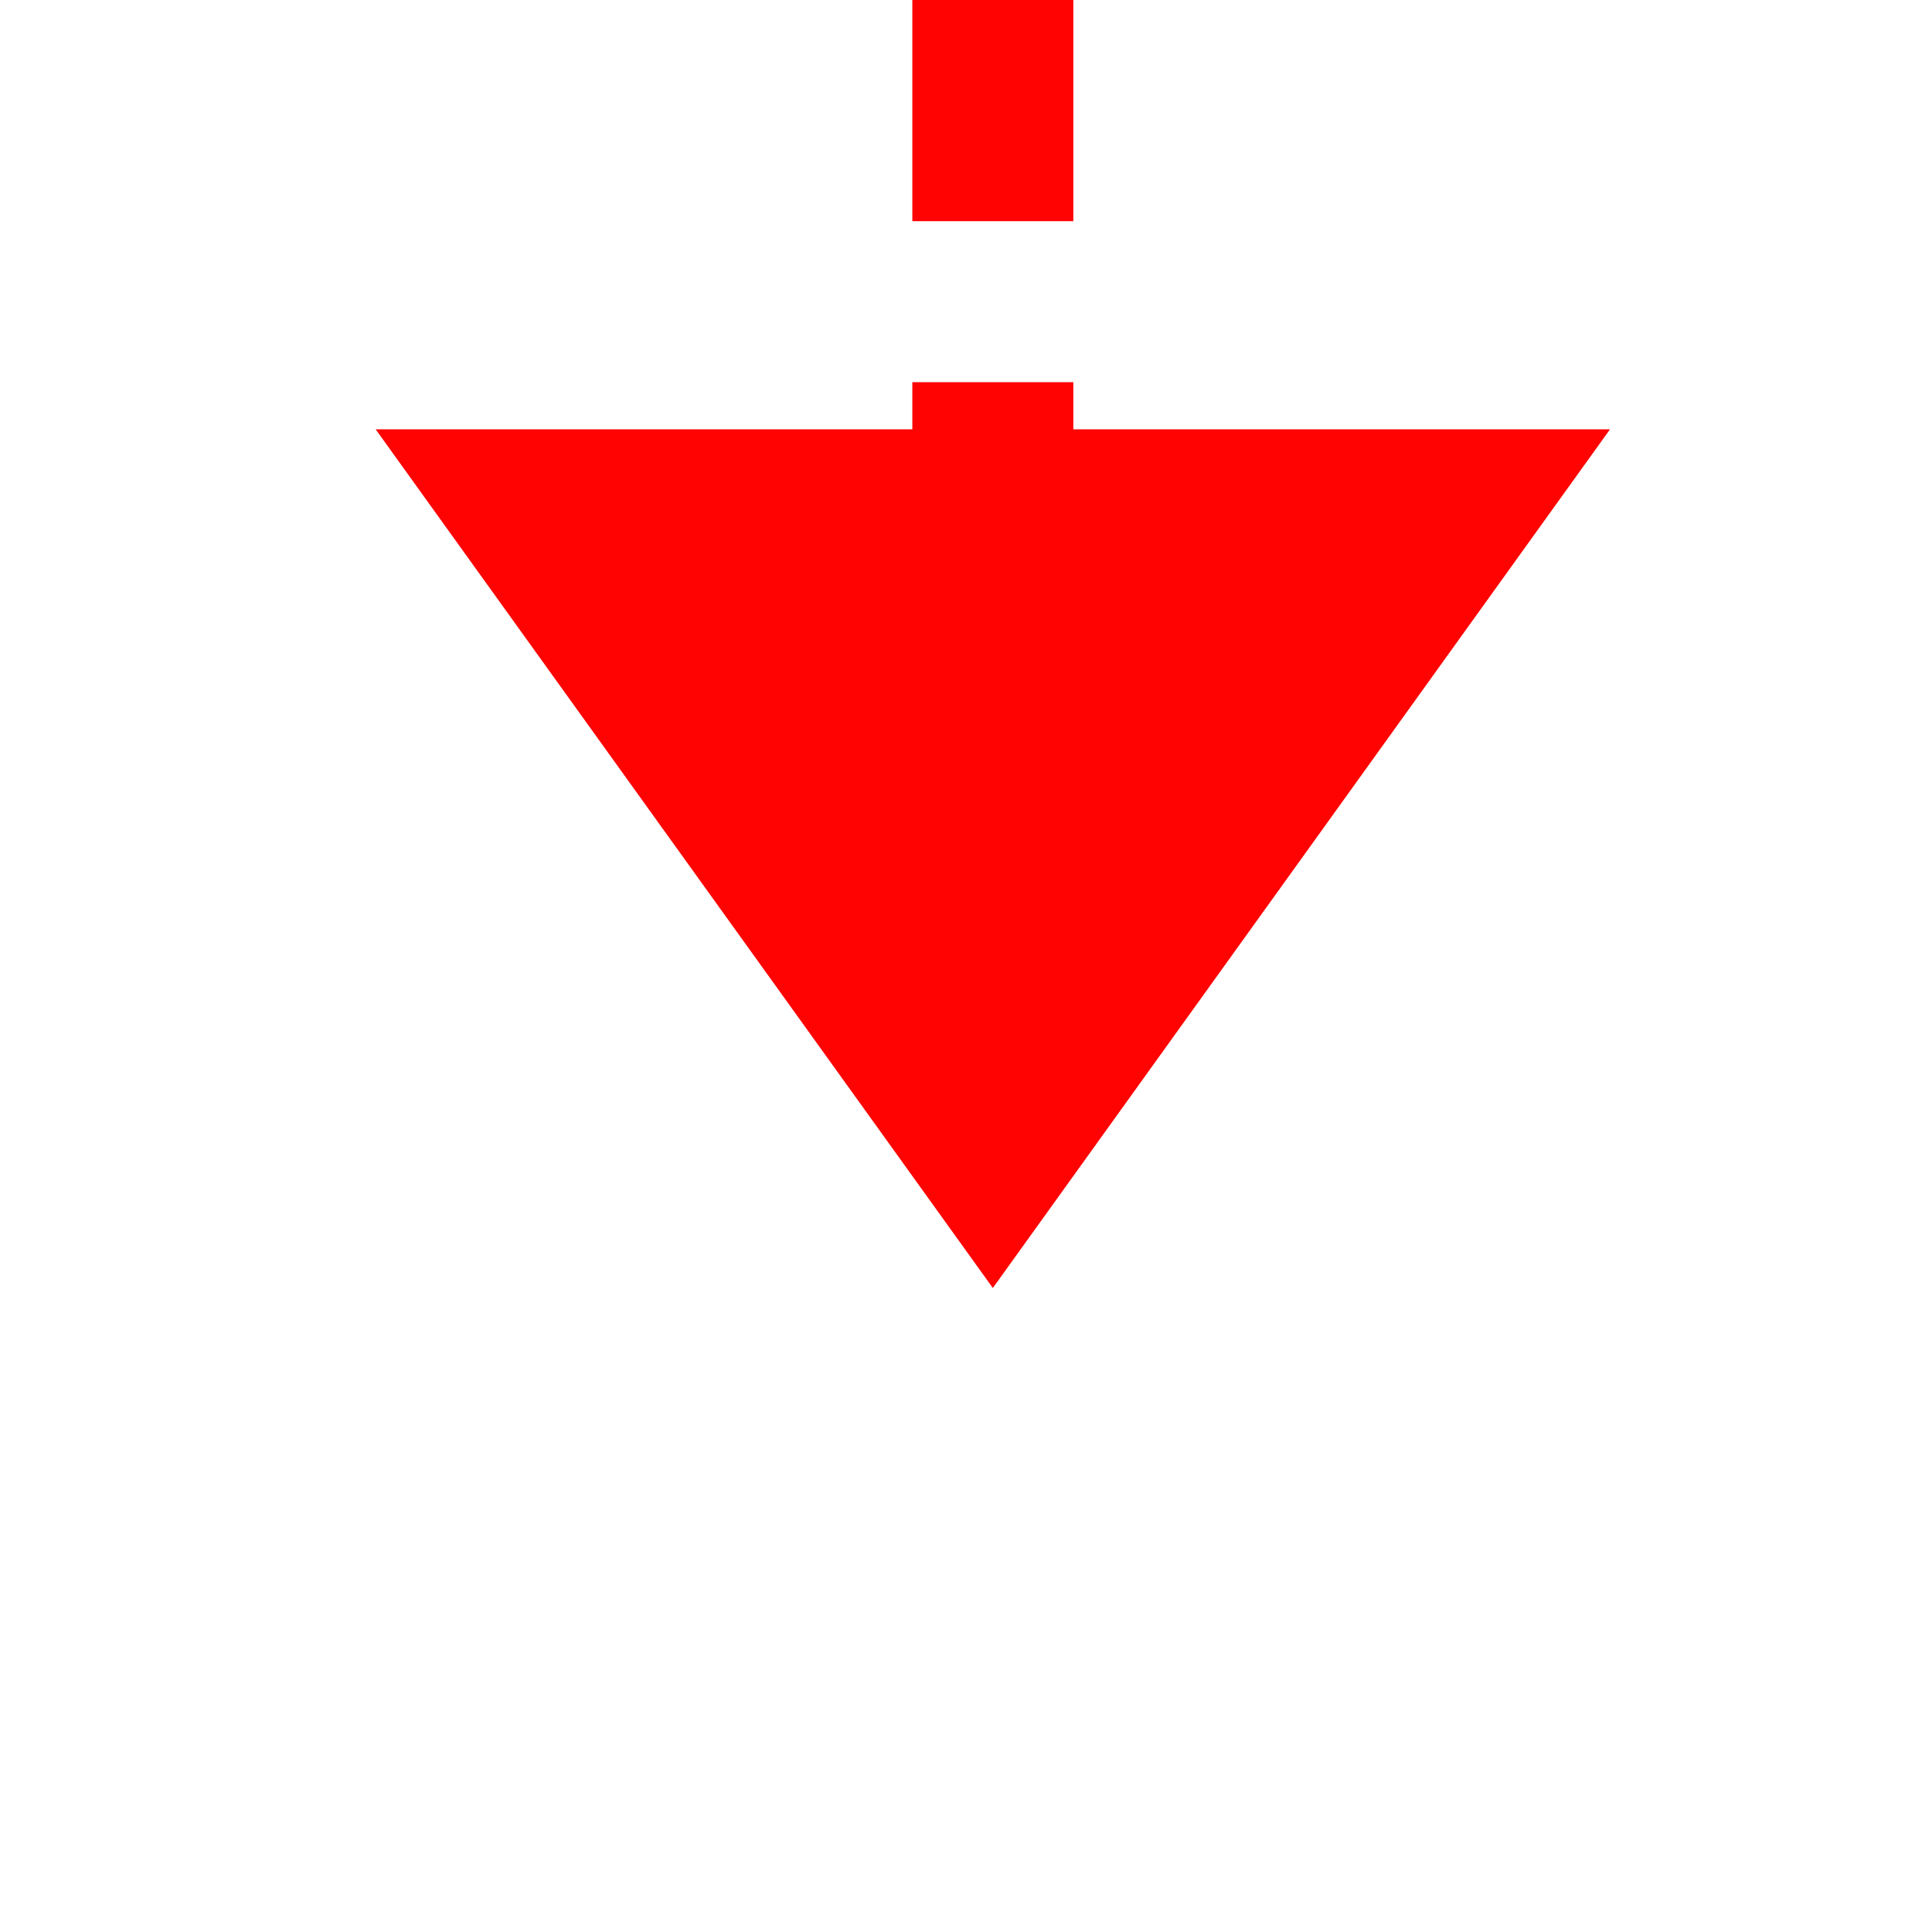 ﻿<?xml version="1.0" encoding="utf-8"?>
<svg version="1.1" xmlns:xlink="http://www.w3.org/1999/xlink" width="36px" height="36px" preserveAspectRatio="xMinYMid meet" viewBox="1351 4925  36 34" xmlns="http://www.w3.org/2000/svg">
  <path d="M 1745 3948.5  L 1374 3948.5  A 5 5 0 0 0 1369.5 3953.5 L 1369.5 4934  " stroke-width="3" stroke-dasharray="9,3" stroke="#ff0303" fill="none" />
  <path d="M 1744 3944.5  A 4 4 0 0 0 1740 3948.5 A 4 4 0 0 0 1744 3952.5 A 4 4 0 0 0 1748 3948.5 A 4 4 0 0 0 1744 3944.5 Z M 1358 4932  L 1369.5 4948  L 1381 4932  L 1358 4932  Z " fill-rule="nonzero" fill="#ff0303" stroke="none" />
</svg>